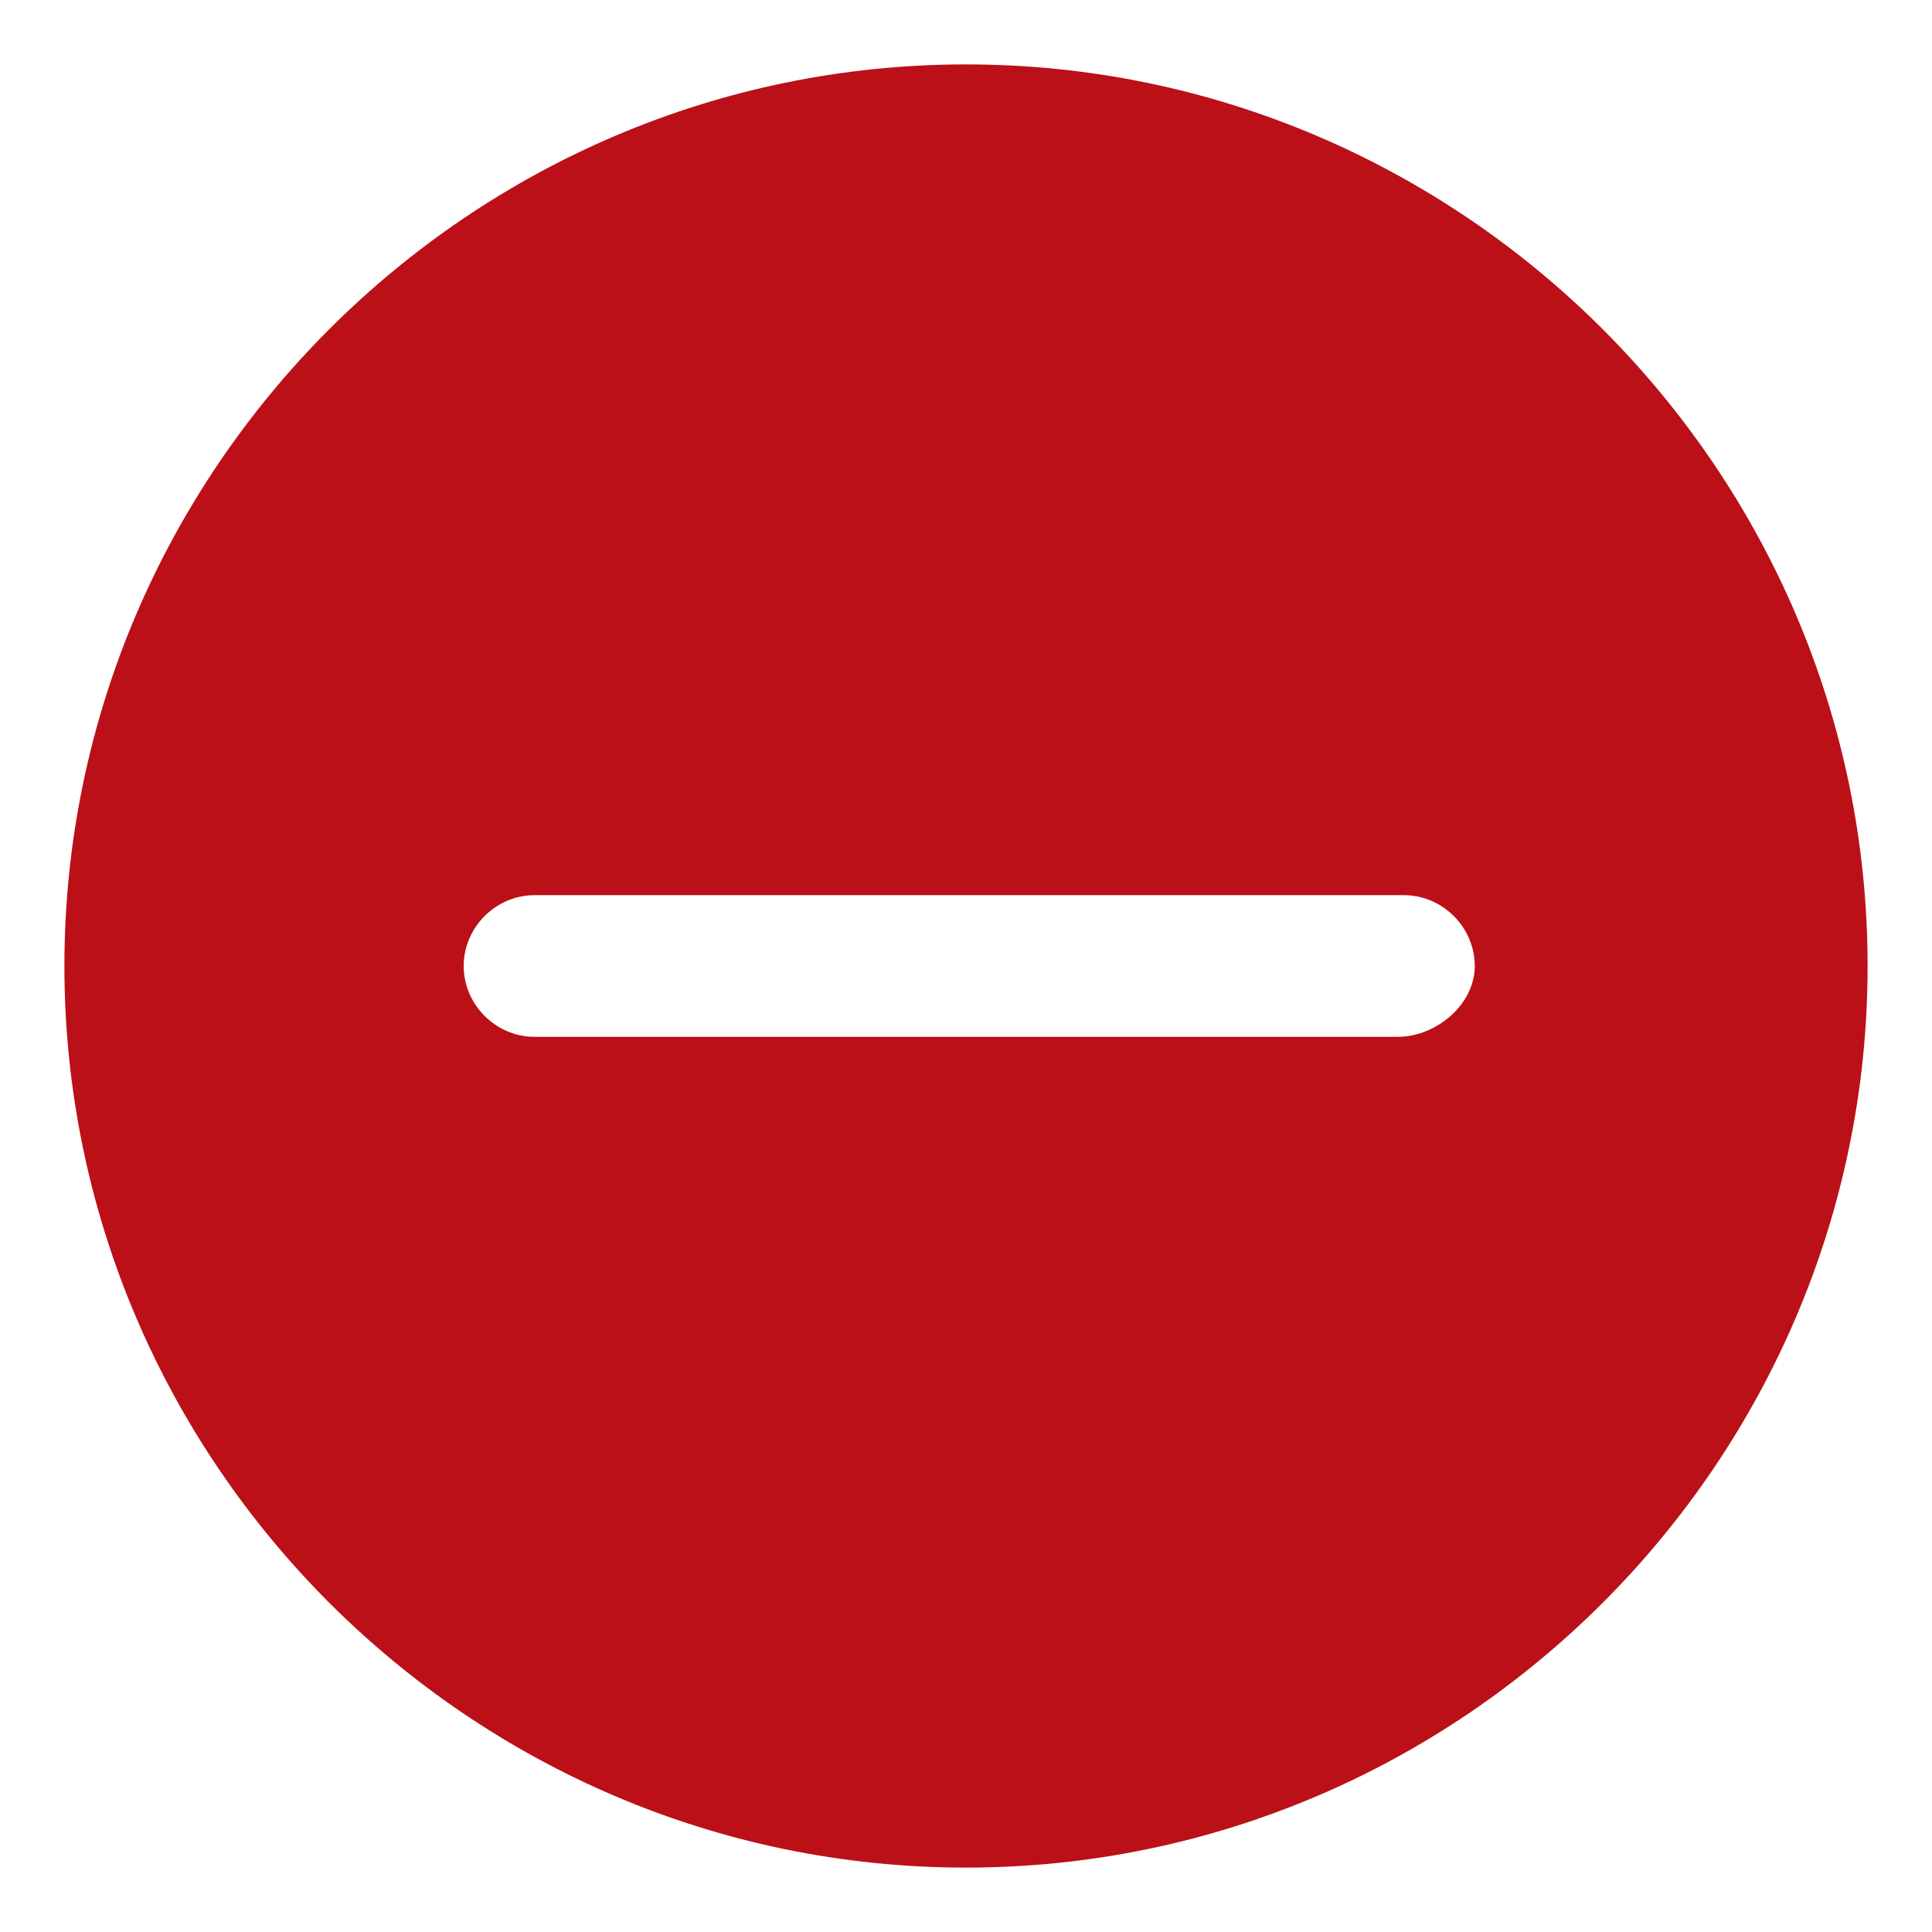 <?xml version="1.0" encoding="utf-8"?>
<!-- Generator: Adobe Illustrator 22.1.0, SVG Export Plug-In . SVG Version: 6.00 Build 0)  -->
<svg version="1.1" id="Слой_1" xmlns="http://www.w3.org/2000/svg" xmlns:xlink="http://www.w3.org/1999/xlink" x="0px" y="0px"
	 viewBox="0 0 30 30" style="enable-background:new 0 0 30 30;" xml:space="preserve">
<style type="text/css">
	.st0{fill:#BB1018;}
</style>
<path class="st0" d="M15,1C7.3,1,1,7.3,1,15c0,7.7,6.3,14,14,14c7.7,0,14-6.3,14-14C29,7.3,22.7,1,15,1z M21.7,16.1H8.3
	c-0.6,0-1.1-0.5-1.1-1.1s0.5-1.1,1.1-1.1h13.5c0.6,0,1.1,0.5,1.1,1.1S22.3,16.1,21.7,16.1z"/>
</svg>
